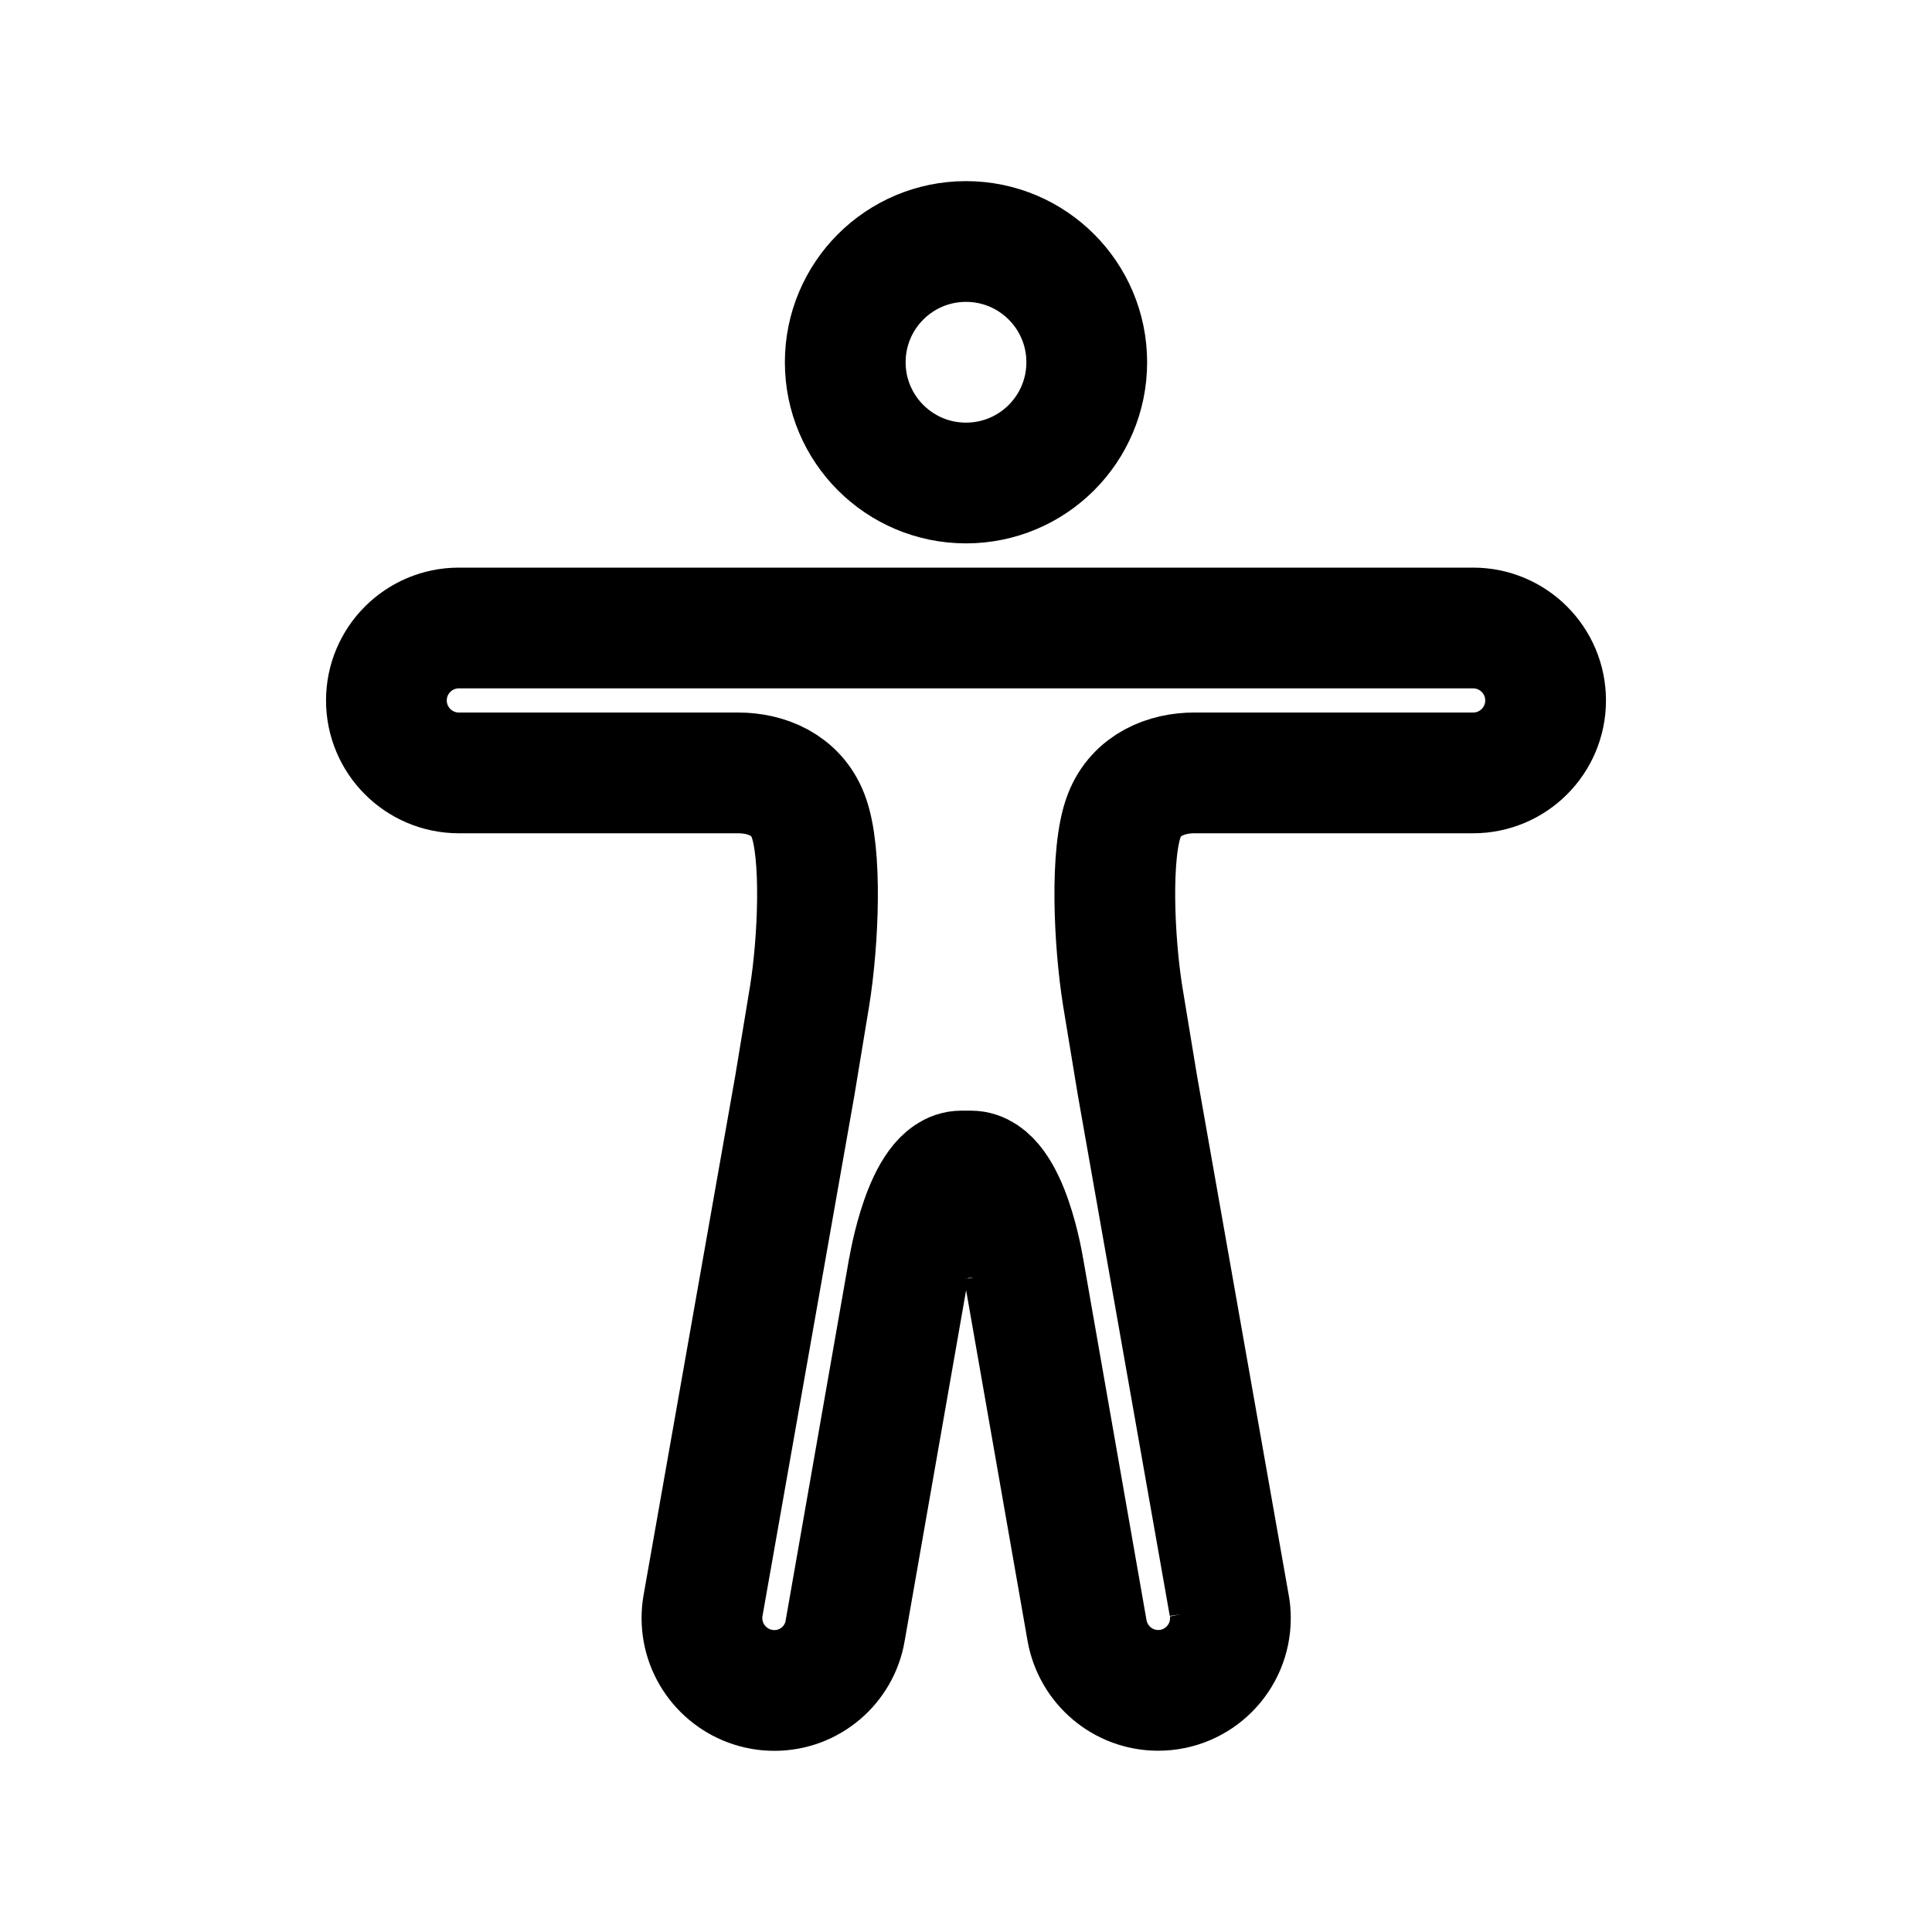 <!-- Generated by IcoMoon.io -->
<svg version="1.1" xmlns="http://www.w3.org/2000/svg" width="40" height="40" viewBox="0 0 40 40">
<title>io-body-outline</title>
<path fill="none" stroke-linejoin="miter" stroke-linecap="butt" stroke-miterlimit="10" stroke-width="2.5" stroke="#000" d="M22.5 7.5c0 1.381-1.119 2.5-2.5 2.5s-2.5-1.119-2.5-2.5c0-1.381 1.119-2.5 2.5-2.5s2.5 1.119 2.5 2.5z"></path>
<path fill="none" stroke-linejoin="miter" stroke-linecap="butt" stroke-miterlimit="10" stroke-width="2.5" stroke="#000" d="M16.456 22.476v0l-1.9 10.763c-0.014 0.078-0.023 0.168-0.023 0.26 0 0.737 0.532 1.35 1.232 1.476l0.009 0.001c0.078 0.015 0.168 0.023 0.26 0.023 0.734 0 1.344-0.533 1.464-1.233l0.001-0.009 1.313-7.494v0.013s0.325-2.031 1.094-2.031h0.194c0.781 0 1.094 2.031 1.094 2.031v-0.006l1.313 7.494c0.129 0.705 0.739 1.233 1.472 1.233 0.826 0 1.495-0.669 1.495-1.495 0-0.093-0.008-0.184-0.025-0.272l0.001 0.009-1.9-10.762-0.306-1.856c-0.181-1.131-0.263-2.975 0.031-3.731 0.25-0.65 0.883-0.888 1.45-0.888h5.775c0.828 0 1.5-0.672 1.5-1.5s-0.672-1.5-1.5-1.5v0h-21c-0.828 0-1.5 0.672-1.5 1.5s0.672 1.5 1.5 1.5v0h5.781c0.577 0 1.2 0.238 1.45 0.888 0.294 0.756 0.213 2.6 0.031 3.731z"></path>
</svg>

